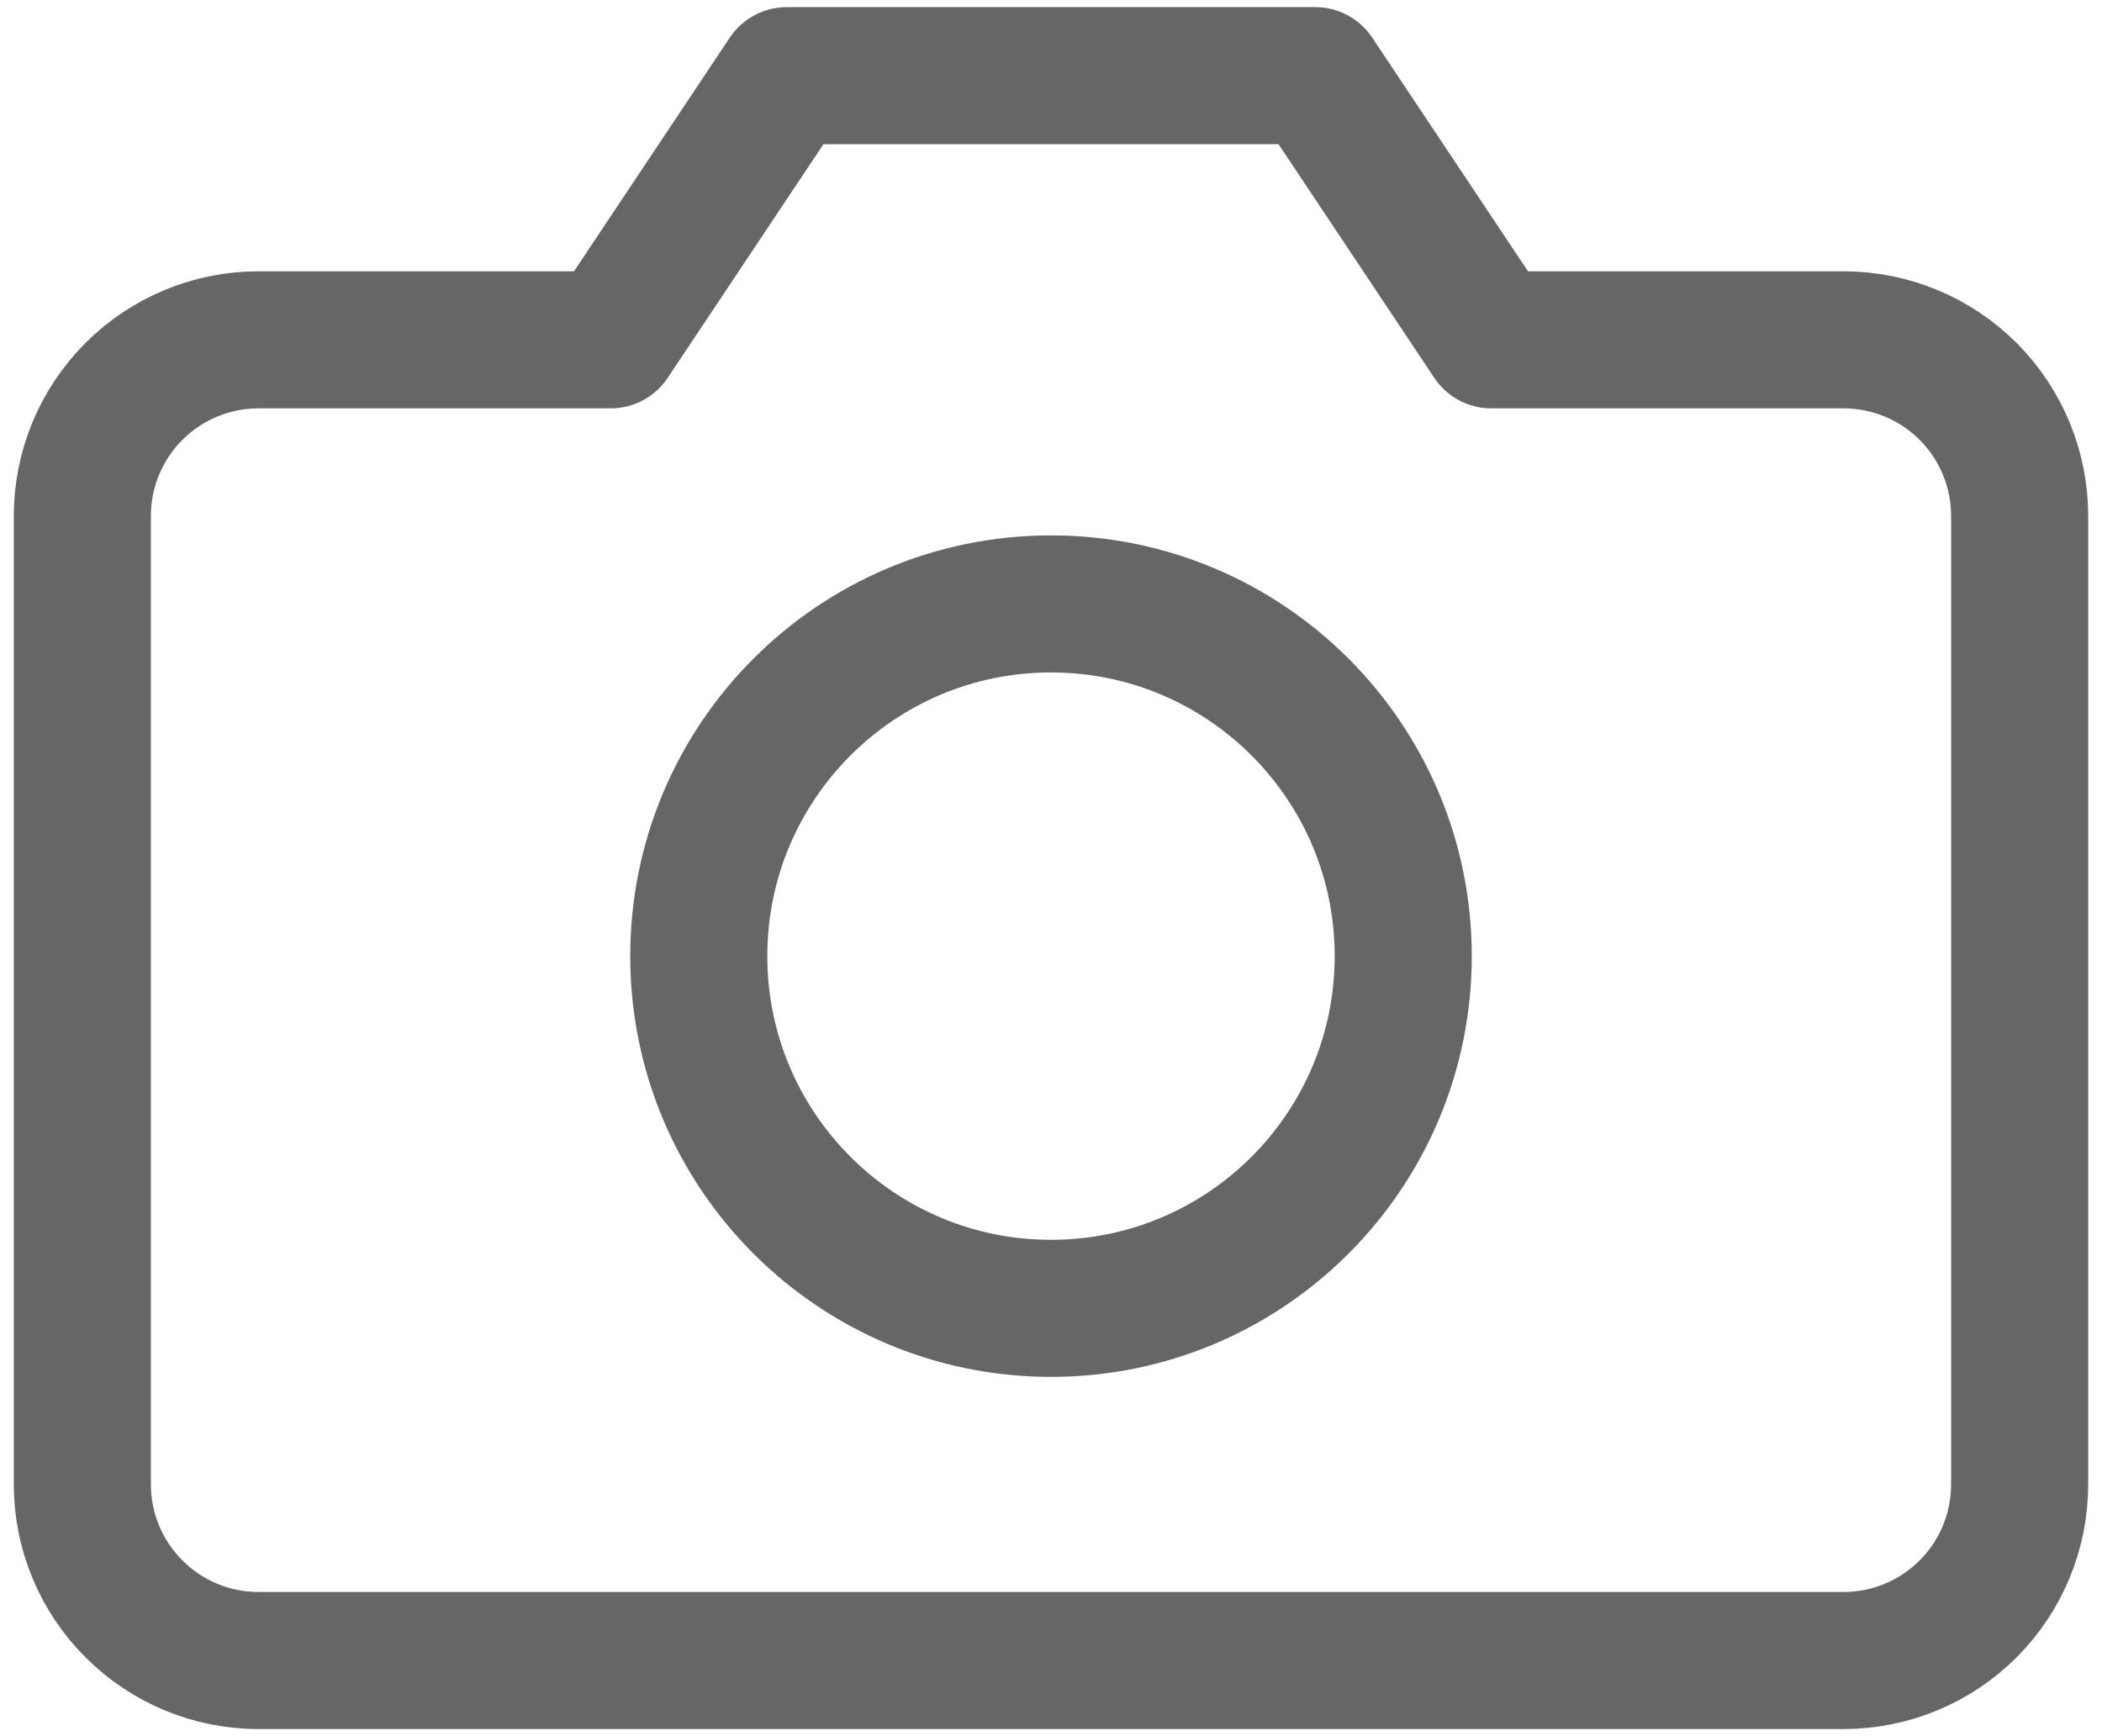 <svg width="23" height="19" viewBox="0 0 23 19" fill="none" xmlns="http://www.w3.org/2000/svg">
<path d="M22.099 16.245C22.099 16.756 21.896 17.246 21.535 17.607C21.173 17.969 20.683 18.172 20.172 18.172H2.828C2.317 18.172 1.827 17.969 1.466 17.607C1.104 17.246 0.901 16.756 0.901 16.245V5.646C0.901 5.135 1.104 4.645 1.466 4.283C1.827 3.922 2.317 3.719 2.828 3.719H6.682L8.609 0.828H14.391L16.318 3.719H20.172C20.683 3.719 21.173 3.922 21.535 4.283C21.896 4.645 22.099 5.135 22.099 5.646V16.245Z" stroke="#666666" stroke-width="1.5" stroke-linecap="round" stroke-linejoin="round"/>
<path d="M11.5 14.318C13.629 14.318 15.354 12.592 15.354 10.463C15.354 8.335 13.629 6.609 11.5 6.609C9.371 6.609 7.646 8.335 7.646 10.463C7.646 12.592 9.371 14.318 11.5 14.318Z" stroke="#666666" stroke-width="1.5" stroke-linecap="round" stroke-linejoin="round"/>
</svg>
